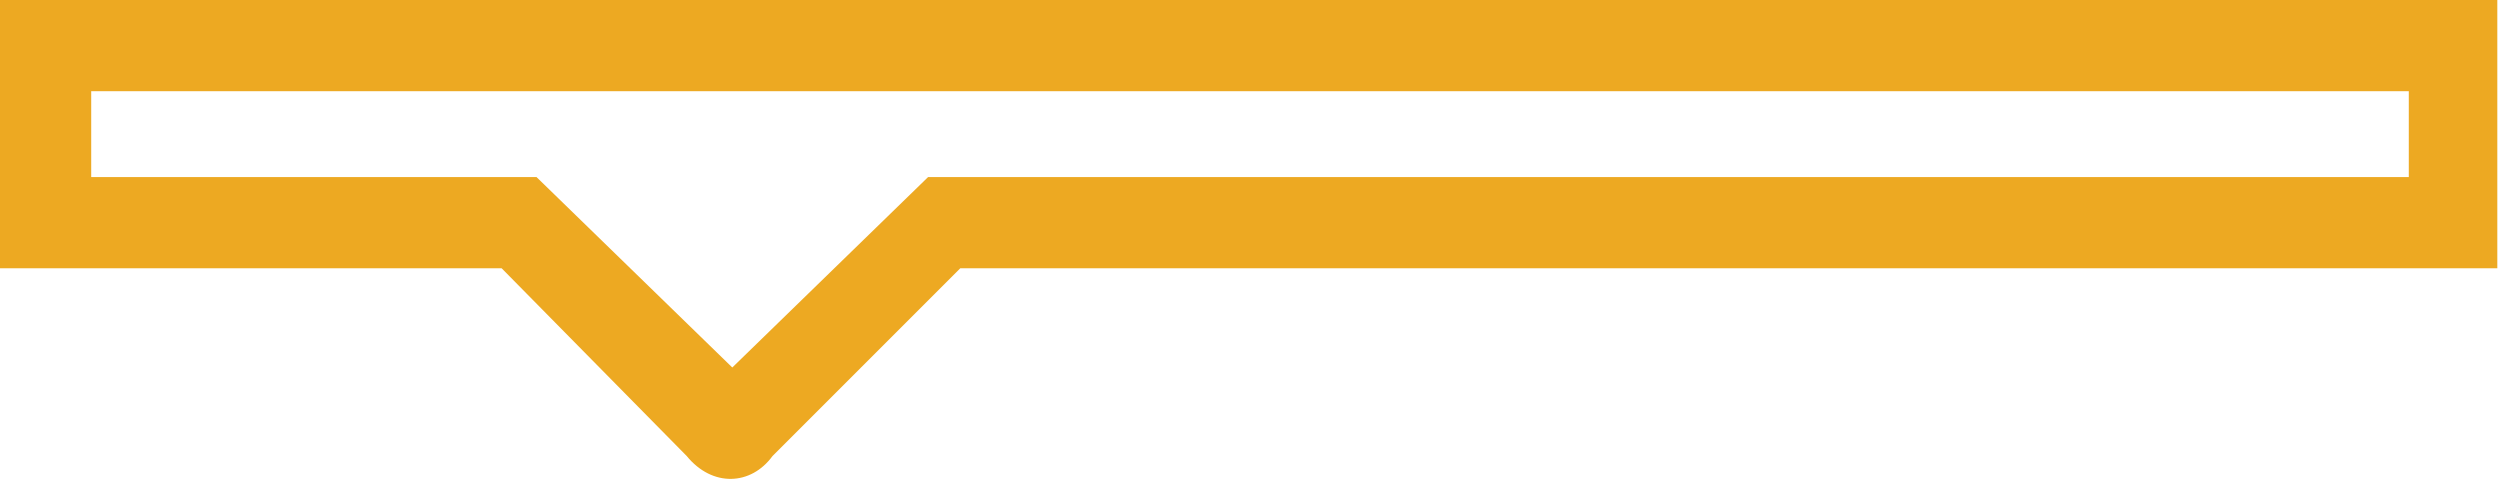 <svg width="466" height="90" viewBox="0 0 466 90" fill="none" xmlns="http://www.w3.org/2000/svg">
<path fill-rule="evenodd" clip-rule="evenodd" d="M128 85C132.797 90.867 140 90.5 144 85L179 50H465.5V0H0V50H93.5L128 85ZM17 17V33H100L136.5 68.5L173 33H449V17H17Z" fill="#EDA922"/>
</svg>

